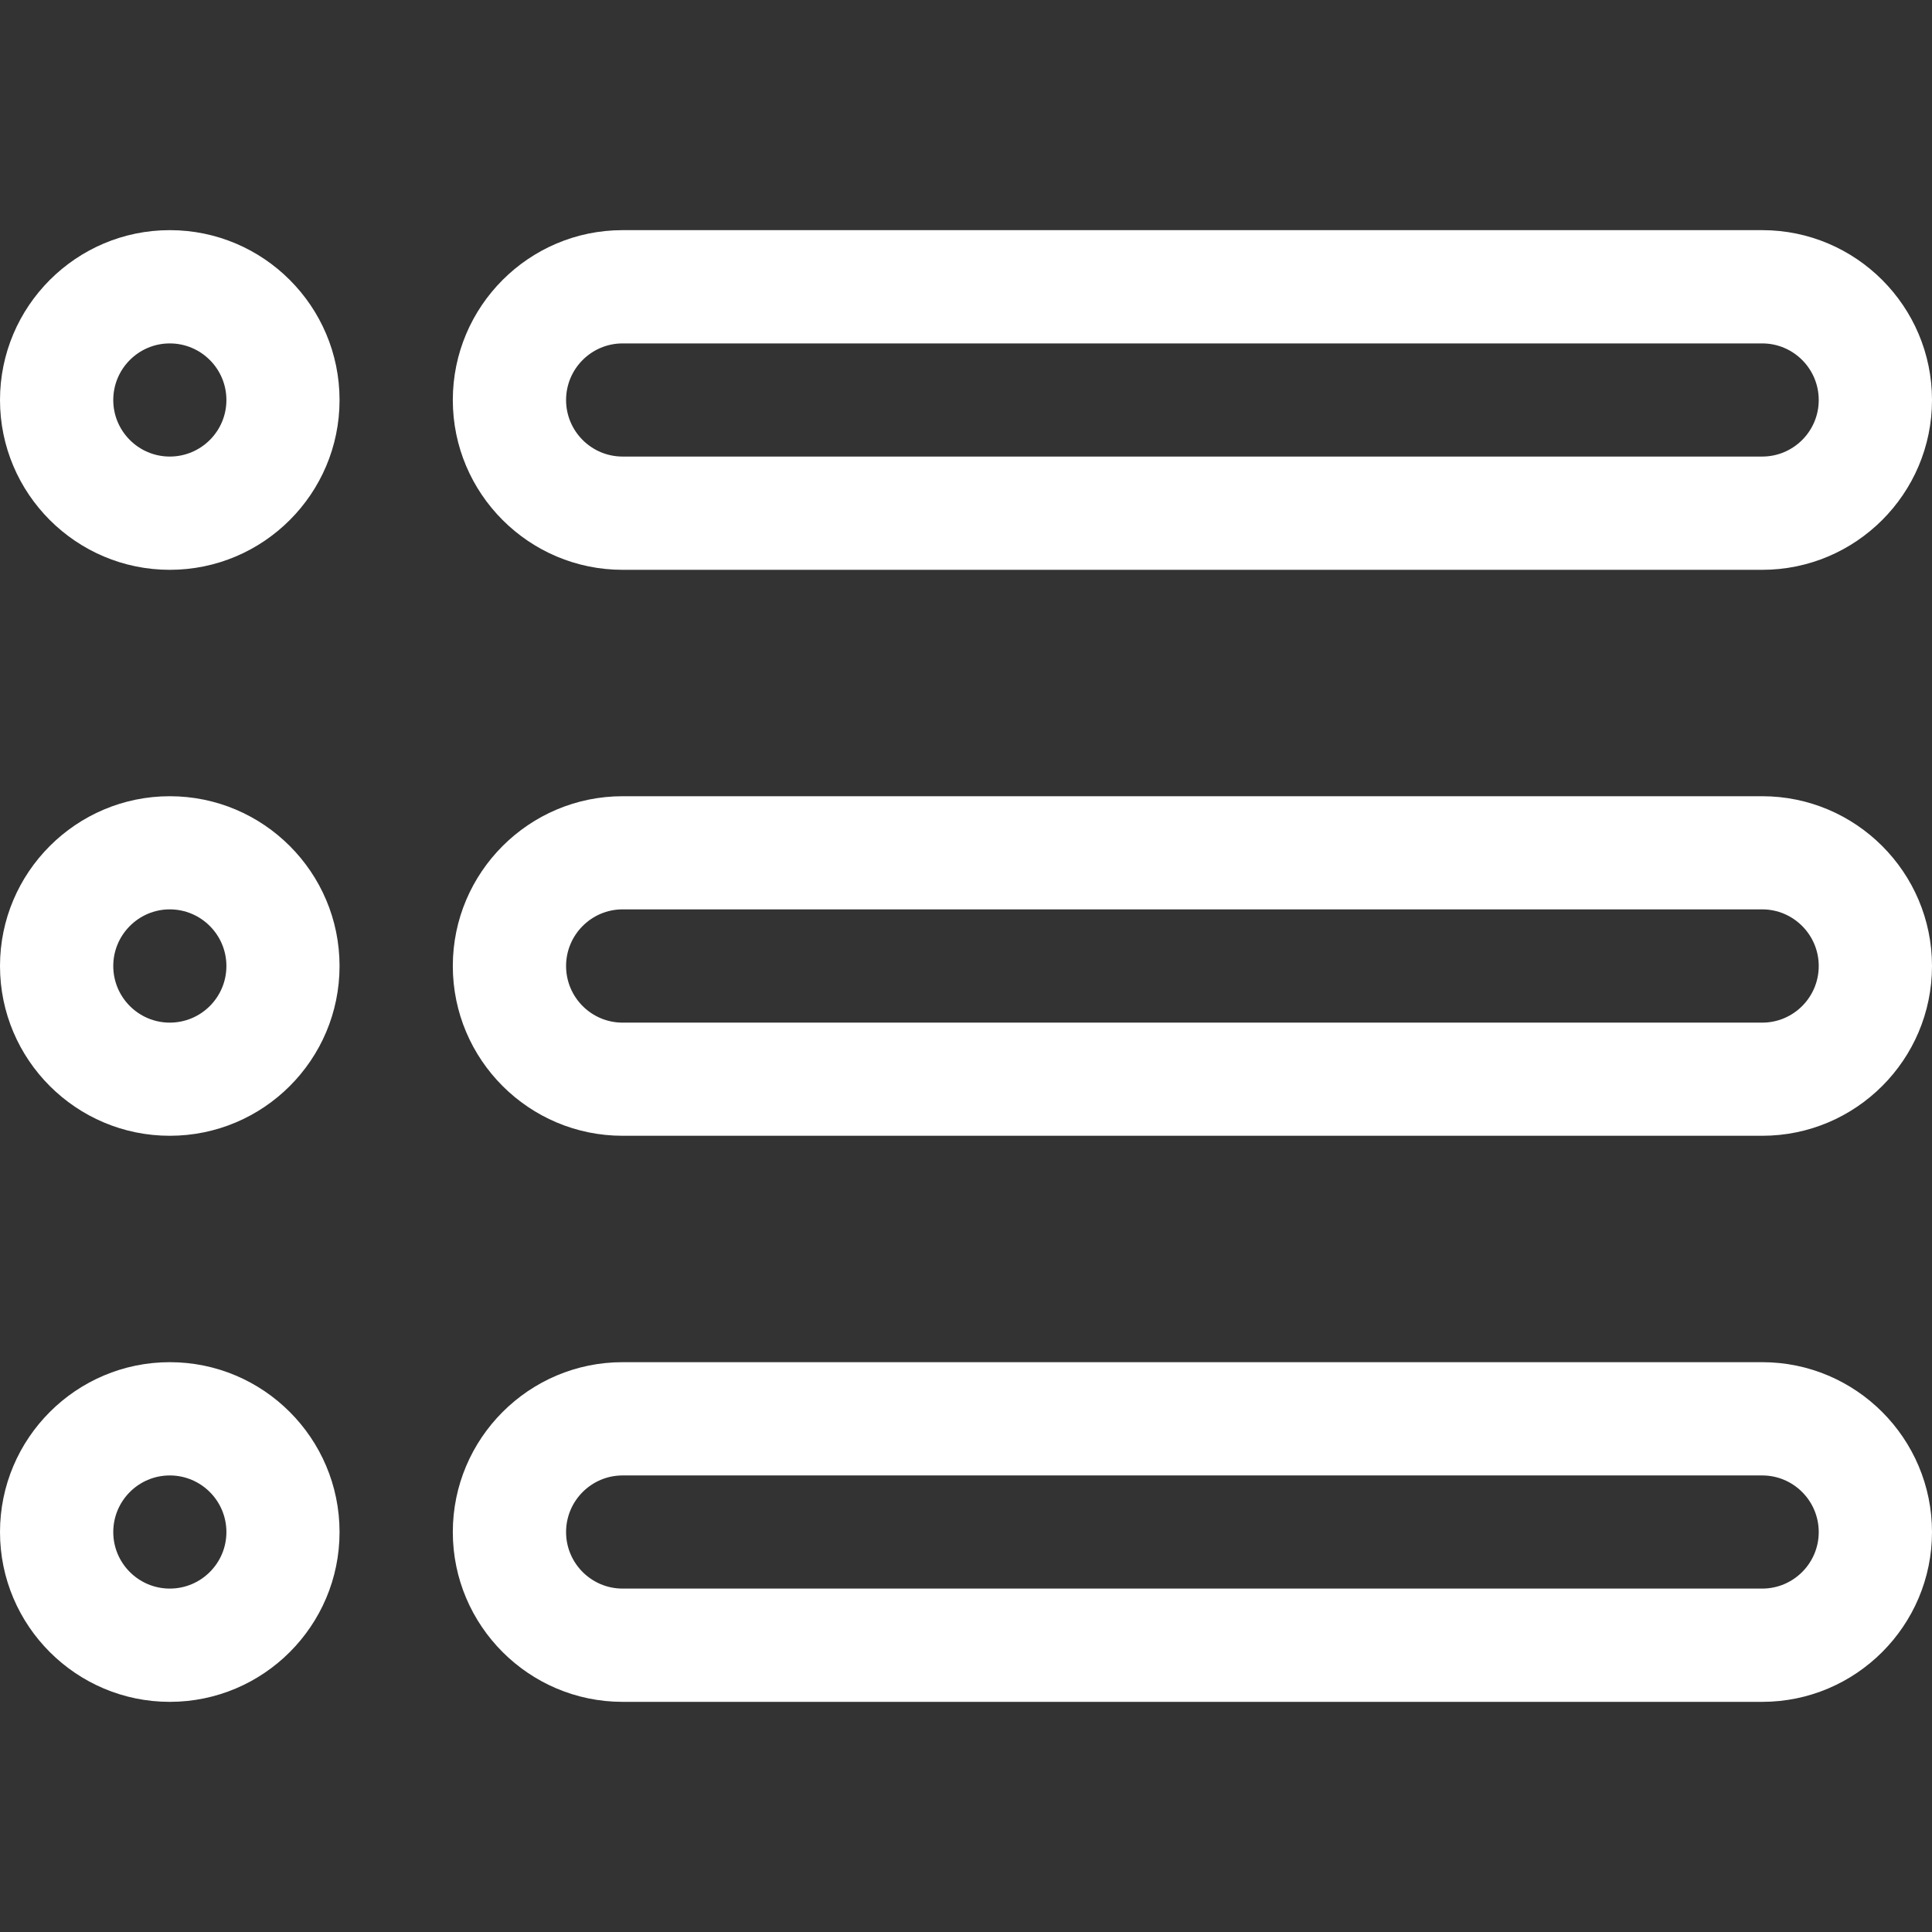 <svg width="16" height="16" viewBox="0 0 16 16" fill="none" xmlns="http://www.w3.org/2000/svg">
<rect x="0" y="0" width="16" height="16" fill="#333333" stroke="none"/>
<path d="M14.594 1.906H5.156C4.381 1.906 3.75 2.537 3.75 3.313C3.75 4.088 4.381 4.719 5.156 4.719H14.594C15.369 4.719 16 4.088 16 3.313C16 2.537 15.369 1.906 14.594 1.906ZM14.594 3.781H5.156C4.898 3.781 4.688 3.571 4.688 3.313C4.688 3.054 4.898 2.844 5.156 2.844H14.594C14.852 2.844 15.062 3.054 15.062 3.313C15.062 3.571 14.852 3.781 14.594 3.781Z" fill="white"/>
<path d="M14.594 6.594H5.156C4.381 6.594 3.75 7.225 3.75 8C3.75 8.776 4.381 9.406 5.156 9.406H14.594C15.369 9.406 16 8.776 16 8C16 7.225 15.369 6.594 14.594 6.594ZM14.594 8.469H5.156C4.898 8.469 4.688 8.259 4.688 8C4.688 7.742 4.898 7.531 5.156 7.531H14.594C14.852 7.531 15.062 7.742 15.062 8C15.062 8.259 14.852 8.469 14.594 8.469Z" fill="white"/>
<path d="M14.594 11.281H5.156C4.381 11.281 3.75 11.912 3.75 12.688C3.75 13.463 4.381 14.094 5.156 14.094H14.594C15.369 14.094 16 13.463 16 12.688C16 11.912 15.369 11.281 14.594 11.281ZM14.594 13.156H5.156C4.898 13.156 4.688 12.946 4.688 12.688C4.688 12.429 4.898 12.219 5.156 12.219H14.594C14.852 12.219 15.062 12.429 15.062 12.688C15.062 12.946 14.852 13.156 14.594 13.156Z" fill="white"/>
<path d="M1.406 1.906C0.631 1.906 0 2.537 0 3.313C0 4.088 0.631 4.719 1.406 4.719C2.182 4.719 2.812 4.088 2.812 3.313C2.812 2.537 2.182 1.906 1.406 1.906ZM1.406 3.781C1.148 3.781 0.938 3.571 0.938 3.313C0.938 3.054 1.148 2.844 1.406 2.844C1.665 2.844 1.875 3.054 1.875 3.313C1.875 3.571 1.665 3.781 1.406 3.781Z" fill="white"/>
<path d="M1.406 6.594C0.631 6.594 0 7.225 0 8C0 8.776 0.631 9.406 1.406 9.406C2.182 9.406 2.812 8.776 2.812 8C2.812 7.225 2.182 6.594 1.406 6.594ZM1.406 8.469C1.148 8.469 0.938 8.259 0.938 8C0.938 7.742 1.148 7.531 1.406 7.531C1.665 7.531 1.875 7.742 1.875 8C1.875 8.259 1.665 8.469 1.406 8.469Z" fill="white"/>
<path d="M1.406 11.281C0.631 11.281 0 11.912 0 12.688C0 13.463 0.631 14.094 1.406 14.094C2.182 14.094 2.812 13.463 2.812 12.688C2.812 11.912 2.182 11.281 1.406 11.281ZM1.406 13.156C1.148 13.156 0.938 12.946 0.938 12.688C0.938 12.429 1.148 12.219 1.406 12.219C1.665 12.219 1.875 12.429 1.875 12.688C1.875 12.946 1.665 13.156 1.406 13.156Z" fill="white"/>
</svg>
